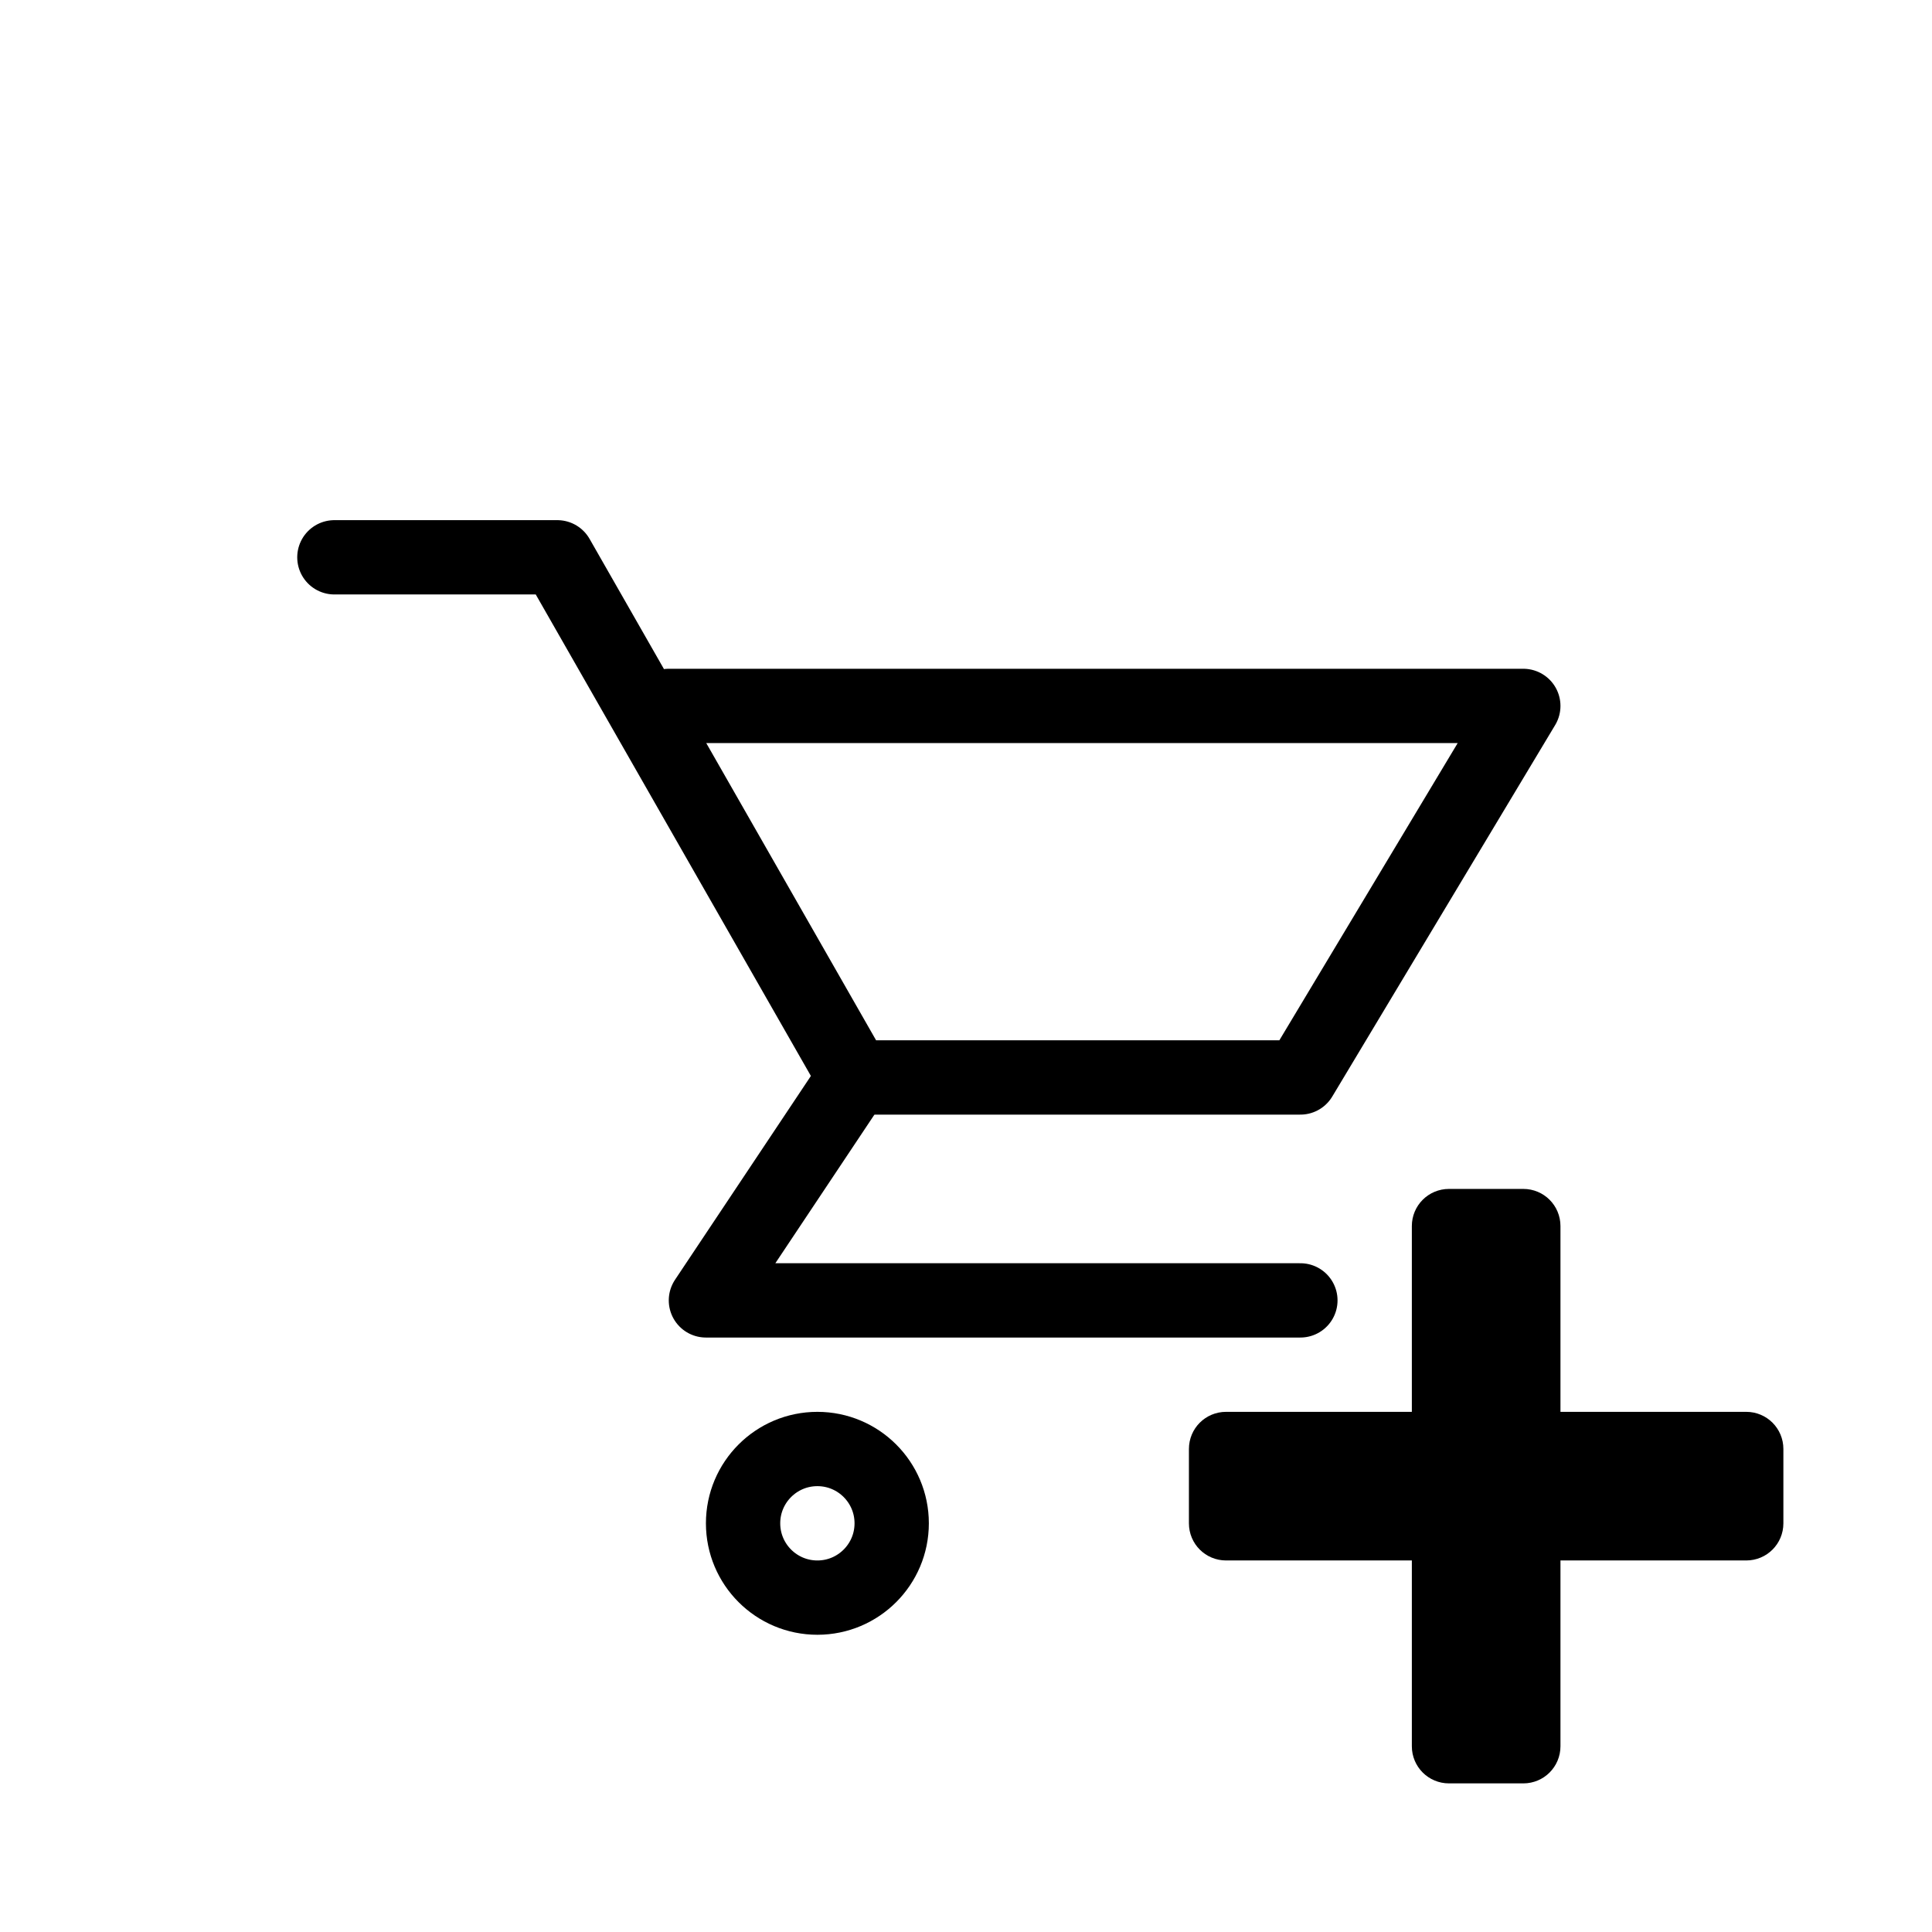 <svg width="26" height="26" viewBox="0 0 26 26" xmlns="http://www.w3.org/2000/svg">
<path d="M 4.5,7.5 H 7.5 L 11.5,14.5 h 6 l 3,-5 H 9" transform="" style="fill: none; stroke: #000000; stroke-width: 1px; stroke-linecap: round; stroke-linejoin: round; stroke-opacity: 1;" />
<path d="m 11.5,14.5 -2,3 h 8" transform="" style="fill: none; stroke: #000000; stroke-width: 1px; stroke-linecap: round; stroke-linejoin: round; stroke-opacity: 1;" />
<circle cx="11" cy="20.5" r="1" transform="" style="opacity: 1; fill: none; fill-opacity: 1; stroke: #000000; stroke-width: 1; stroke-linecap: round; stroke-linejoin: round; stroke-miterlimit: 4; stroke-dasharray: none; stroke-dashoffset: 0; stroke-opacity: 1;" />
<path d="m 19.5,16 c -0.277,0 -0.5,0.223 -0.5,0.5 V 19 h -2.5 c -0.277,0 -0.5,0.223 -0.5,0.5 v 1 c 0,0.277 0.223,0.5 0.5,0.5 h 2.5 v 2.5 c 0,0.277 0.223,0.5 0.5,0.5 h 1 c 0.277,0 0.5,-0.223 0.5,-0.5 V 21 h 2.5 c 0.277,0 0.5,-0.223 0.5,-0.5 v -1 c 0,-0.277 -0.223,-0.5 -0.5,-0.5 h -2.5 v -2.5 c 0,-0.277 -0.223,-0.5 -0.5,-0.5 z" transform="" style="opacity: 1; fill: #000000; fill-opacity: 1; stroke: none; stroke-width: 2; stroke-linecap: butt; stroke-linejoin: miter; stroke-miterlimit: 4; stroke-dasharray: none; stroke-dashoffset: 0; stroke-opacity: 1;" />
</svg>